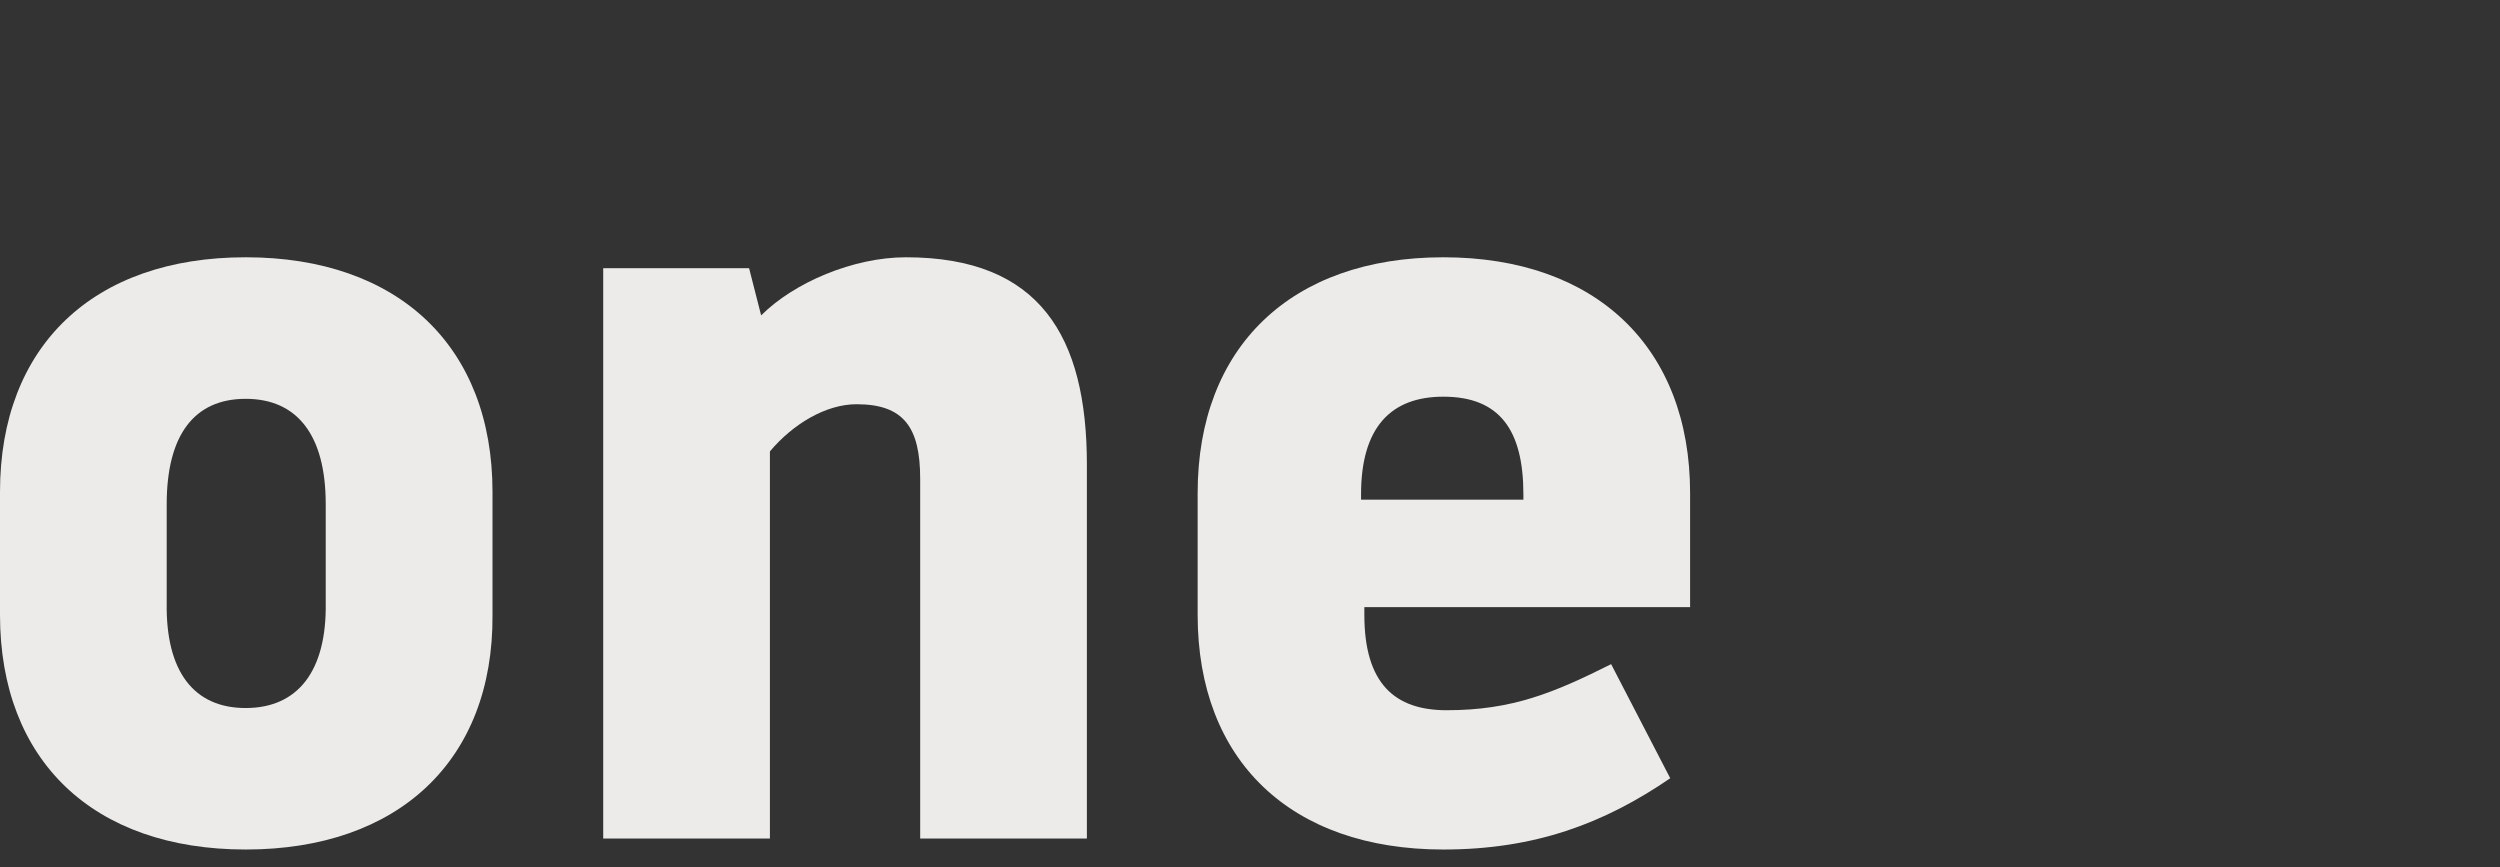 <?xml version="1.0" encoding="UTF-8"?> <svg xmlns:xlink="http://www.w3.org/1999/xlink" xmlns="http://www.w3.org/2000/svg" id="Layer_1" data-name="Layer 1" viewBox="0 0 934 324" width="934" height="324"><rect x="0" y="0" width="934" height="324" fill="#333333" stroke="none"/><defs><style> .cls-1 { fill: #ecebea; } </style></defs><g><path class="cls-1" d="M0,183.8c0-54.49,34.83-87.68,91.78-87.68S184,129.31,184,183.8v45.89c.4,54.5-35.24,87.69-92.2,87.69S0,284.19,0,229.69Zm62.28,41.39c-.41,25.81,10.24,39.33,29.5,39.33S122.1,251,121.69,225.19V188.31C121.69,162.5,111,149,91.78,149s-29.5,13.53-29.5,39.34Z"></path><path class="cls-1" d="M225.36,100.21h54.5l4.5,17.62c12.3-12.29,34.42-21.71,54.09-21.71,50,0,67.61,29.5,67.61,77.44V313.28H343.78V178.89c0-19.26-6.15-27.87-23.77-27.87-11.47,0-23.76,7.38-32.37,17.62V313.28H225.36Z"></path><path class="cls-1" d="M539.23,317.38c-57,0-91.79-33.19-91.79-87.69V184.21c0-54.49,34.83-88.09,91.79-88.09s92.19,33.6,92.19,88.09v42.62H509.72v2.86c0,25.82,11.48,35.65,30.74,35.65,24.58,0,40.15-6.55,61.46-17.21L624,290.75C599.46,307.55,573.64,317.38,539.23,317.38Zm29.91-130.71v-2c0-24.17-9-36.47-29.91-36.47-19.26,0-30.74,11.07-30.74,36.47v2Z"></path></g></svg> 